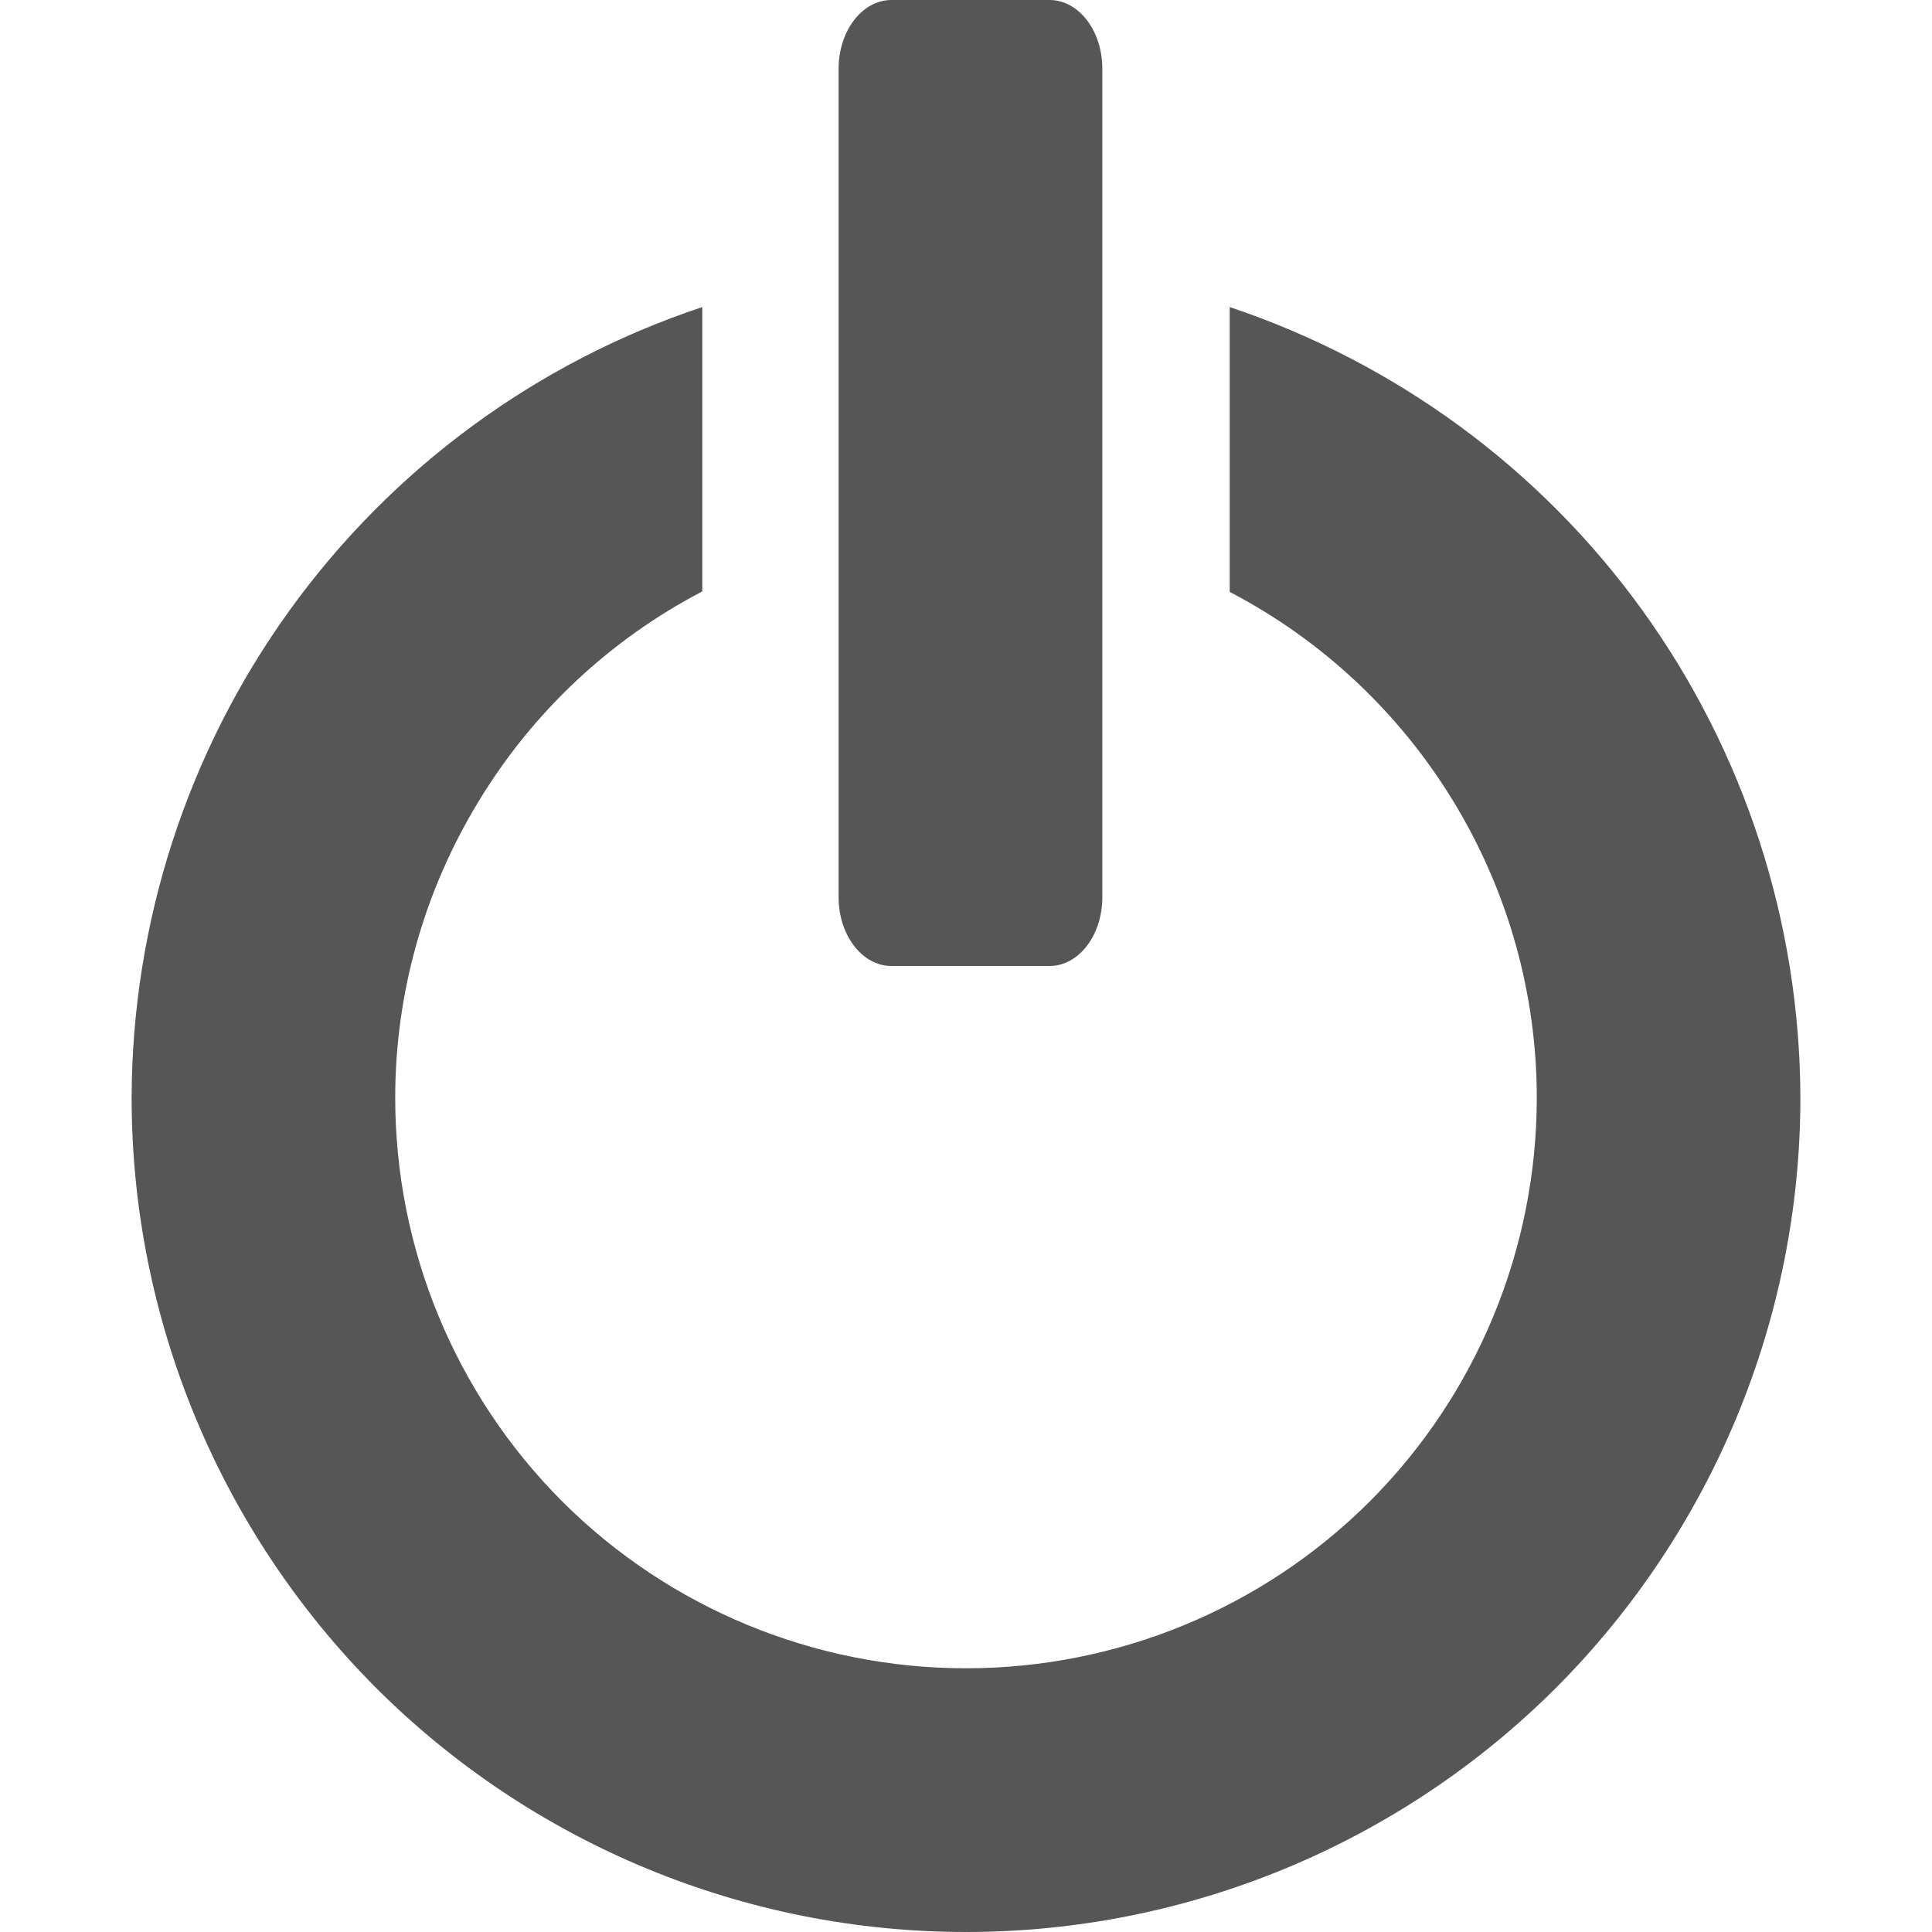 
<svg xmlns="http://www.w3.org/2000/svg" xmlns:xlink="http://www.w3.org/1999/xlink" width="16px" height="16px" viewBox="0 0 16 16" version="1.1">
<g id="surface1">
<path style=" stroke:none;fill-rule:evenodd;fill:#565656;fill-opacity:1;" d="M 7.383 0 L 8.691 0 C 8.934 0 9.129 0.254 9.129 0.57 L 9.129 7.43 C 9.129 7.746 8.934 8 8.691 8 L 7.383 8 C 7.141 8 6.945 7.746 6.945 7.43 L 6.945 0.57 C 6.945 0.254 7.141 0 7.383 0 Z M 2.398 5.055 C 3.246 3.879 4.441 3 5.816 2.543 L 5.816 4.898 C 5.051 5.297 4.41 5.898 3.961 6.641 C 3.512 7.379 3.273 8.227 3.273 9.09 C 3.273 10.344 3.77 11.547 4.656 12.434 C 5.543 13.32 6.746 13.816 8 13.816 C 9.254 13.816 10.457 13.32 11.344 12.434 C 12.23 11.547 12.727 10.344 12.727 9.09 C 12.727 8.227 12.488 7.379 12.039 6.641 C 11.59 5.902 10.949 5.301 10.184 4.902 L 10.184 2.543 C 11.559 3.004 12.754 3.879 13.602 5.055 C 14.449 6.23 14.906 7.641 14.91 9.09 C 14.91 10.922 14.18 12.68 12.887 13.977 C 11.59 15.273 9.832 16 8 16 C 6.168 16 4.41 15.273 3.113 13.977 C 1.82 12.68 1.09 10.922 1.09 9.09 C 1.094 7.641 1.551 6.23 2.398 5.055 Z M 2.398 5.055 "/>
</g>
</svg>
